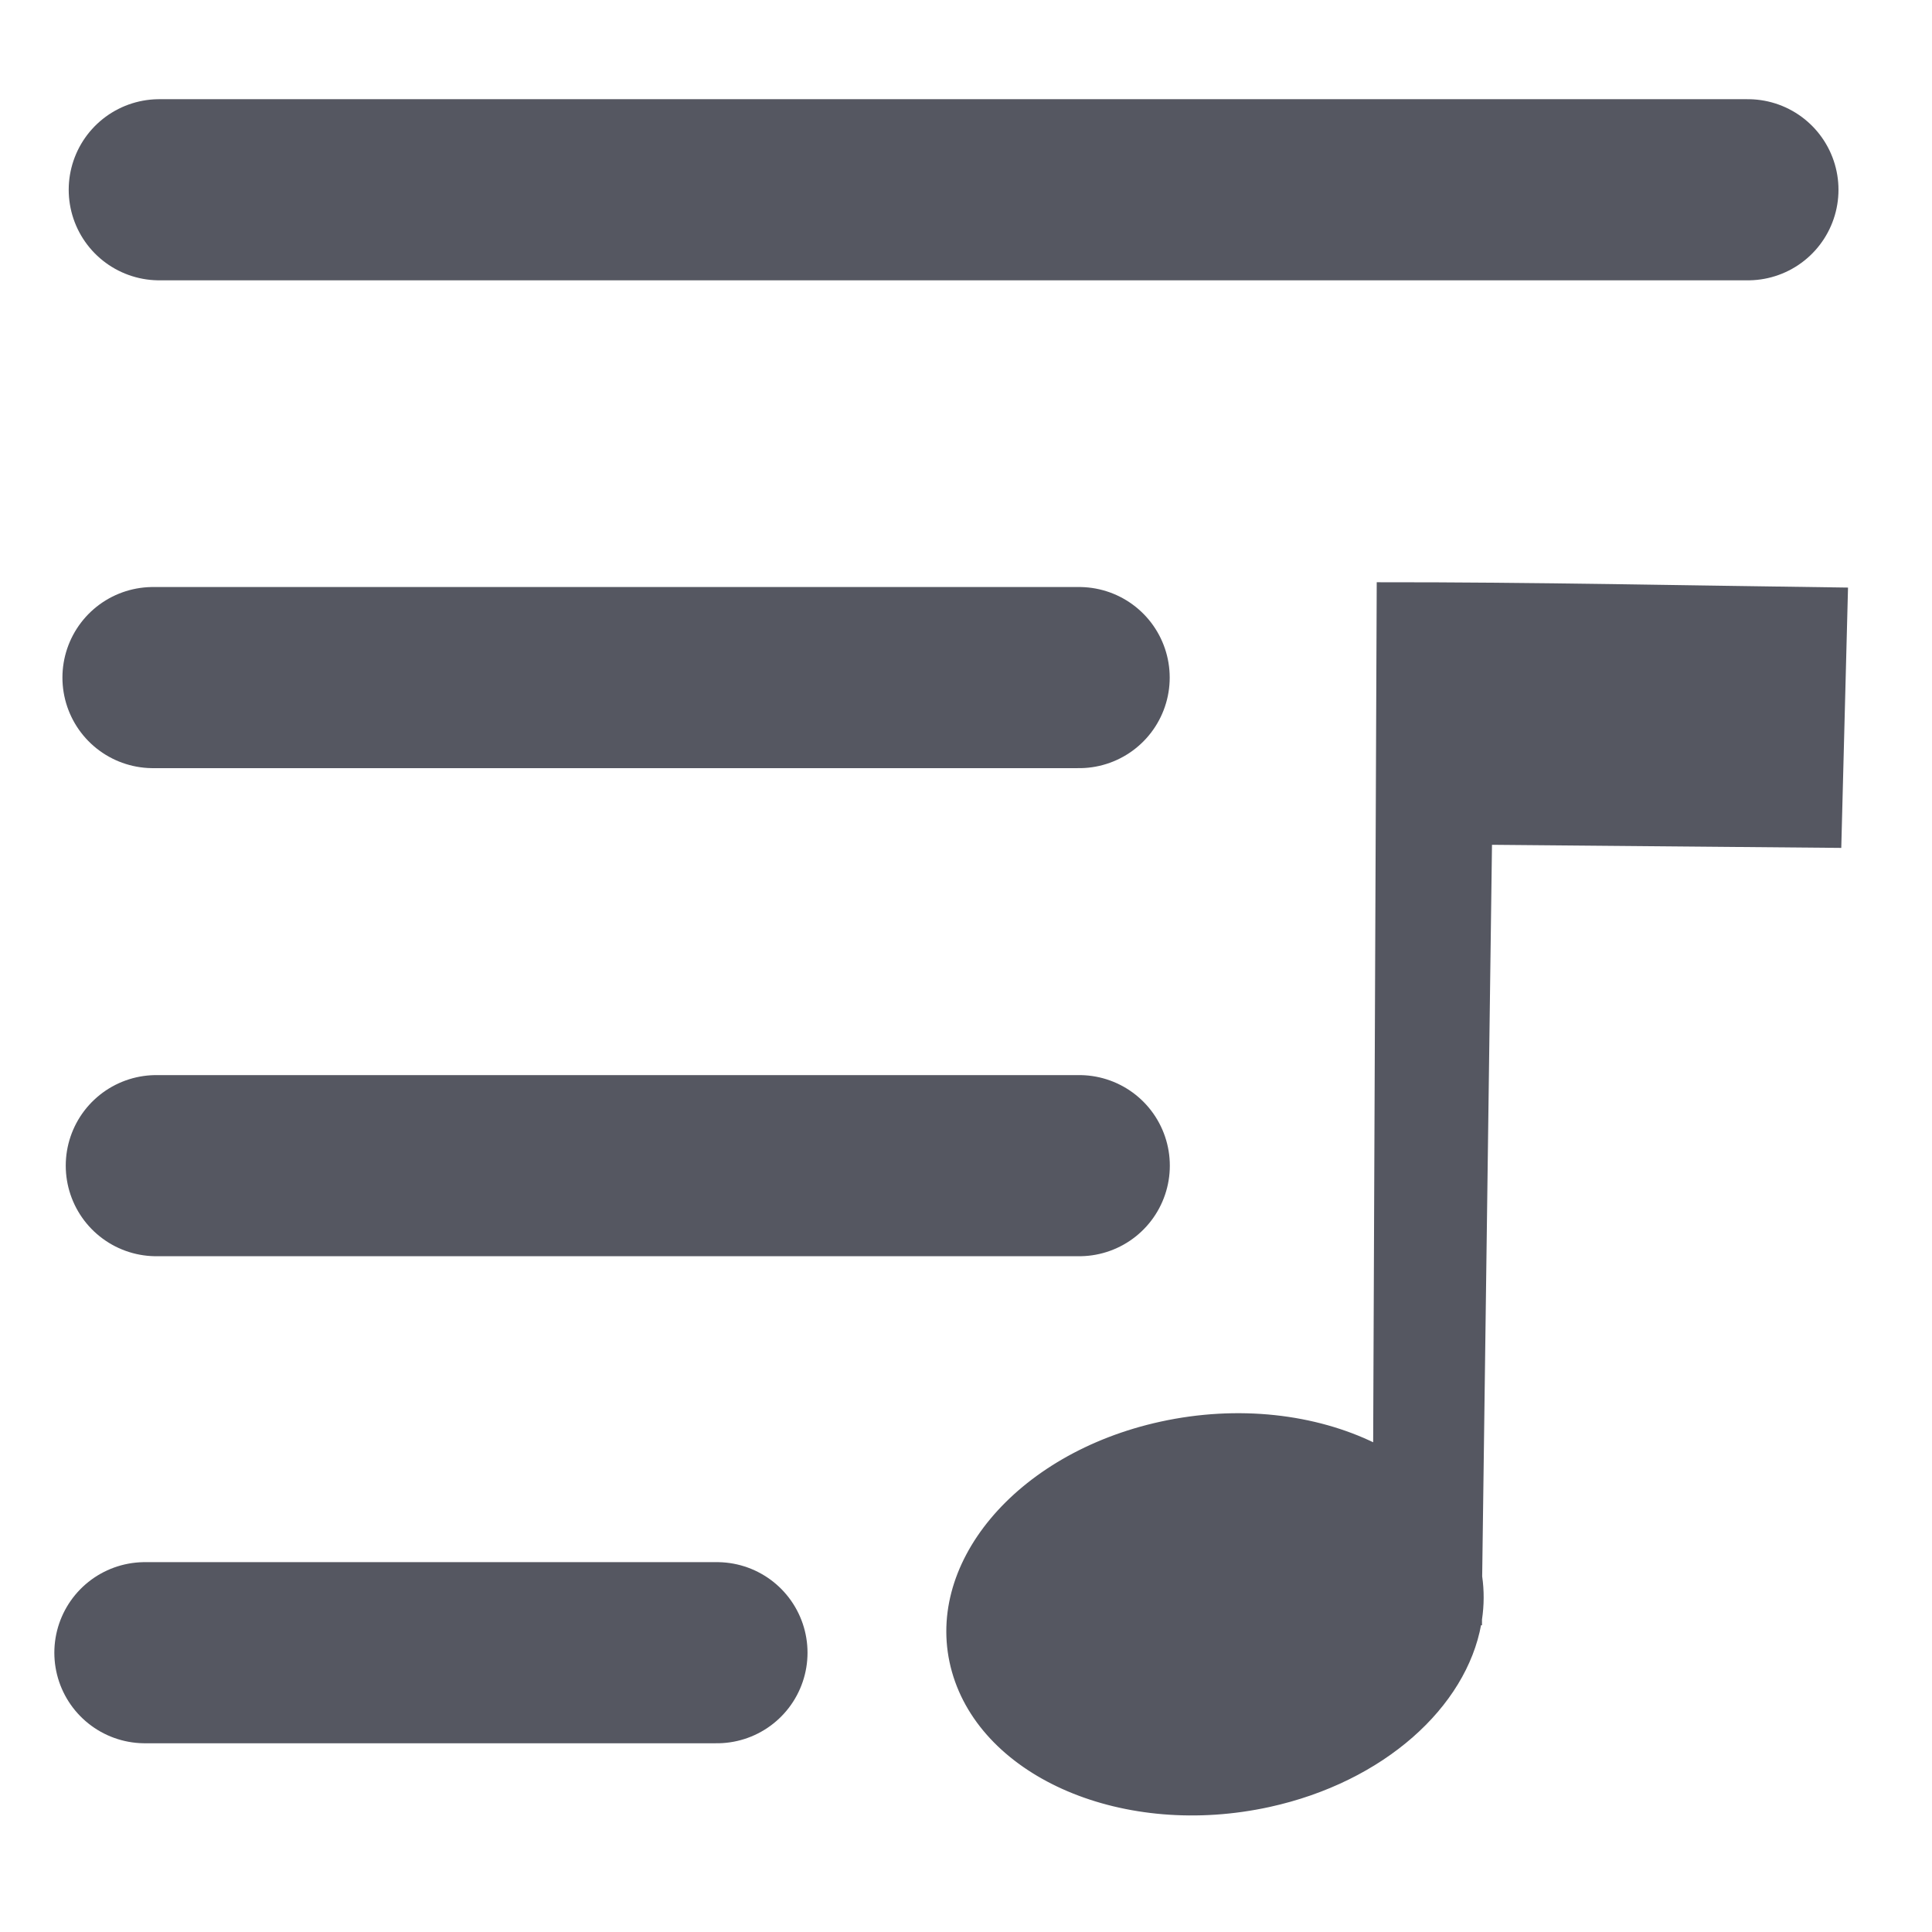 <?xml version="1.0" encoding="UTF-8" standalone="no"?>
<!-- Created with Inkscape (http://www.inkscape.org/) -->

<svg
   width="32"
   height="32"
   viewBox="0 0 32 32"
   version="1.1"
   id="svg1"
   inkscape:version="1.4 (e7c3feb100, 2024-10-09)"
   sodipodi:docname="playlists-fallback.svg"
   xmlns:inkscape="http://www.inkscape.org/namespaces/inkscape"
   xmlns:sodipodi="http://sodipodi.sourceforge.net/DTD/sodipodi-0.dtd"
   xmlns="http://www.w3.org/2000/svg"
   xmlns:svg="http://www.w3.org/2000/svg">
  <sodipodi:namedview
     id="namedview1"
     pagecolor="#505050"
     bordercolor="#eeeeee"
     borderopacity="1"
     inkscape:showpageshadow="0"
     inkscape:pageopacity="0"
     inkscape:pagecheckerboard="0"
     inkscape:deskcolor="#505050"
     inkscape:document-units="px"
     inkscape:zoom="32"
     inkscape:cx="19.1875"
     inkscape:cy="18.5"
     inkscape:window-width="1920"
     inkscape:window-height="1019"
     inkscape:window-x="0"
     inkscape:window-y="30"
     inkscape:window-maximized="1"
     inkscape:current-layer="layer1" />
  <defs
     id="defs1">
    <inkscape:path-effect
       effect="spiro"
       id="path-effect6"
       is_visible="true"
       lpeversion="1" />
    <inkscape:path-effect
       effect="spiro"
       id="path-effect5"
       is_visible="true"
       lpeversion="1" />
    <inkscape:path-effect
       effect="spiro"
       id="path-effect4"
       is_visible="true"
       lpeversion="1" />
  </defs>
  <g
     inkscape:label="Ebene 1"
     inkscape:groupmode="layer"
     id="layer1">
    <g
       id="g2"
       transform="matrix(0.043,-0.009,0.01,0.037,9.816,12.241)"
       style="stroke:#555761;stroke-opacity:1;fill:#555761;fill-opacity:1">
	<path
   class="st0"
   d="m 301.673,3.701 -10.163,43.007 -19.593,82.905 -56.362,238.489 c -18.7,-17.495 -45.789,-28.356 -75.824,-28.035 -55.816,0.595 -100.654,39.565 -100.148,87.041 0.506,47.476 46.165,85.481 101.982,84.886 44.004,-0.469 81.178,-24.792 94.696,-58.328 l 0.273,0.064 0.464,-1.965 c 2.174,-5.834 3.64,-11.93 4.306,-18.219 L 317.089,123.948 444.123,156.24 471.986,47.507 C 415.019,32.75 357.857,17.291 301.673,3.701 Z"
   id="path1"
   sodipodi:nodetypes="cccccsscccccccc"
   style="fill:#555761;stroke:#555761;stroke-opacity:1;fill-opacity:1" />

</g>
    <path
       style="fill:#24221c;stroke-width:320;stroke-dasharray:none;paint-order:fill markers stroke"
       d="M 5.829,1.956 H 16"
       id="path3" />
    <path
       style="fill:#000000;stroke-width:32;stroke-dasharray:none;paint-order:fill markers stroke"
       d="M 1.945,2.917 H 28.947"
       id="path7" />
    <path
       style="fill:none;stroke:#555761;stroke-width:3;stroke-linecap:round;stroke-dasharray:none;stroke-opacity:1;paint-order:fill markers stroke"
       d="M 2.638,3.143 H 28.951"
       id="path11" />
    <path
       style="fill:none;stroke:#555761;stroke-width:3;stroke-linecap:round;stroke-dasharray:none;stroke-opacity:1;paint-order:normal"
       d="M 2.534,11.223 H 17.874"
       id="path11-6-2" />
    <path
       style="fill:none;stroke:#555761;stroke-width:3;stroke-linecap:round;stroke-dasharray:none;stroke-opacity:1;paint-order:fill markers stroke"
       d="M 2.589,19.307 H 17.876"
       id="path11-6-2-3" />
    <path
       style="fill:none;stroke:#555761;stroke-width:3;stroke-linecap:round;stroke-dasharray:none;stroke-opacity:1;paint-order:fill markers stroke"
       d="M 2.4,27.374 H 11.875"
       id="path11-6-2-3-2" />
  </g>
</svg>
